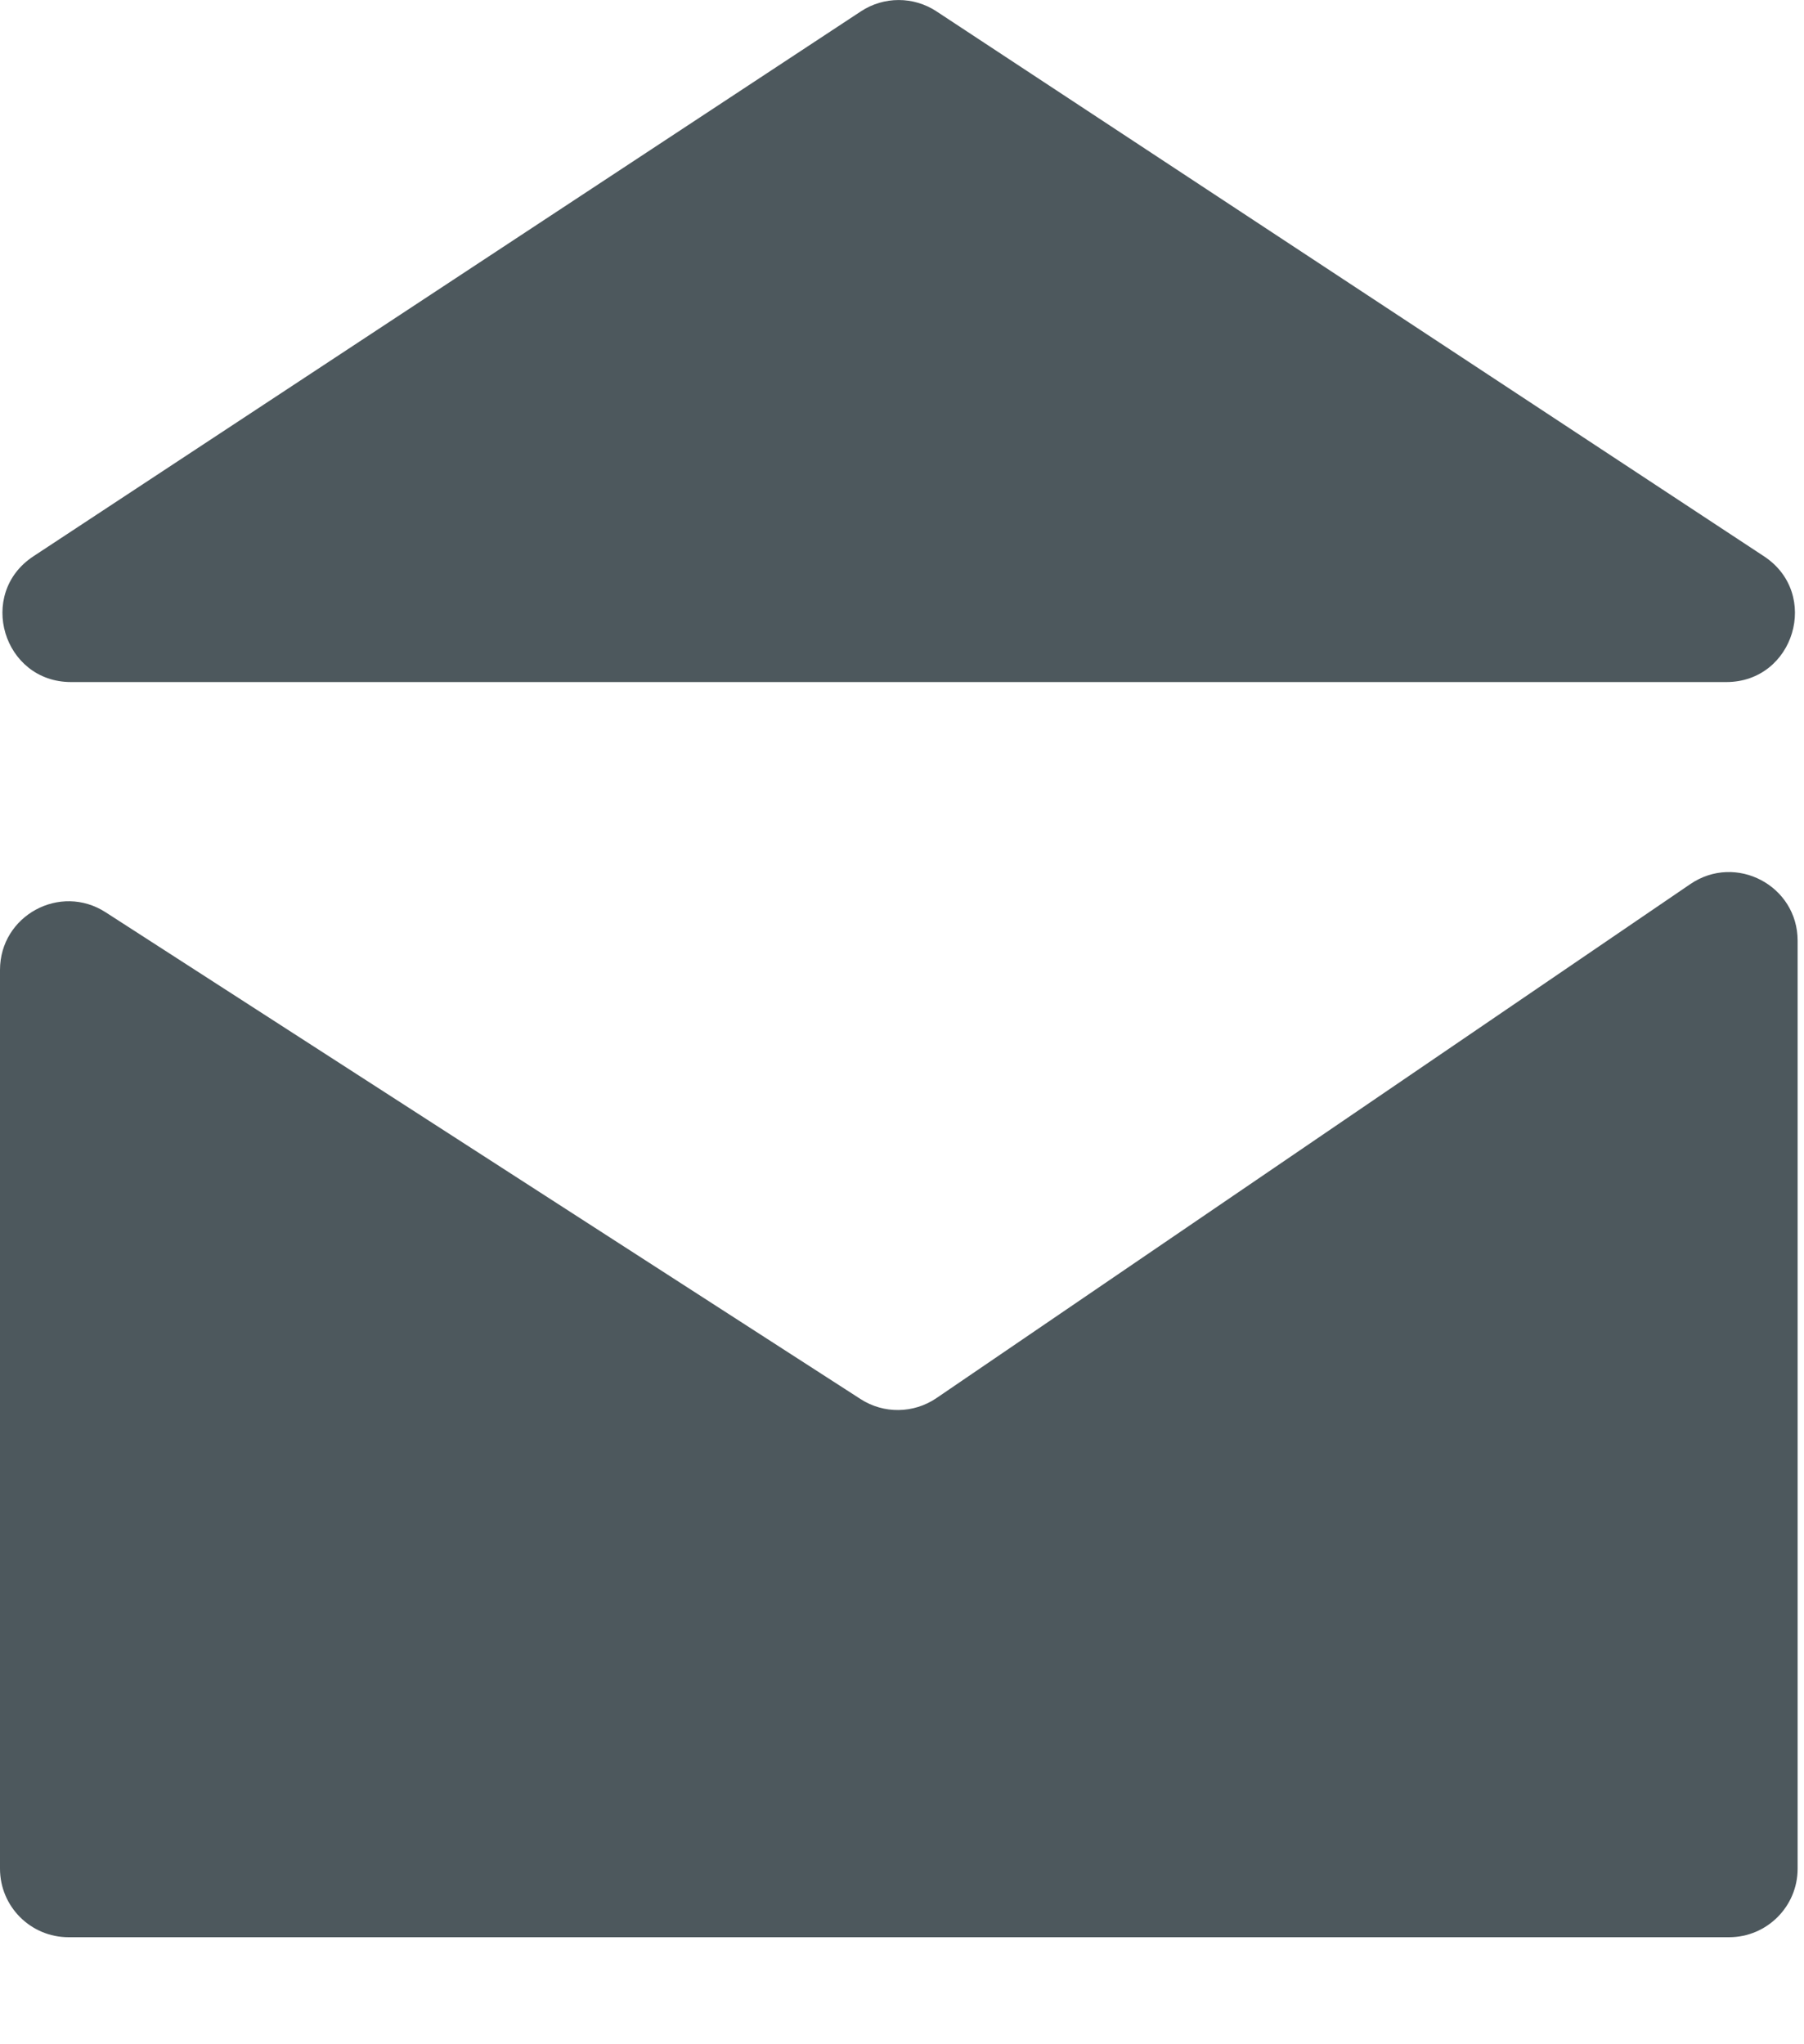 <svg width="15" height="17" viewBox="0 0 15 17" fill="none" xmlns="http://www.w3.org/2000/svg">
<path fill-rule="evenodd" clip-rule="evenodd" d="M7.786 0.094C7.596 -0.031 7.349 -0.031 7.159 0.094L0.278 4.626C-0.195 4.937 0.026 5.672 0.591 5.672H14.354C14.919 5.672 15.14 4.937 14.667 4.626L7.786 0.094ZM0.879 7.587C0.5 7.342 0 7.614 0 8.066V15.54C0 15.855 0.255 16.11 0.57 16.11H14.377C14.691 16.11 14.947 15.855 14.947 15.54V7.823C14.947 7.365 14.434 7.094 14.055 7.352L7.786 11.627C7.596 11.756 7.348 11.759 7.156 11.635L0.879 7.587Z" fill="#4D585D"/>
</svg>
